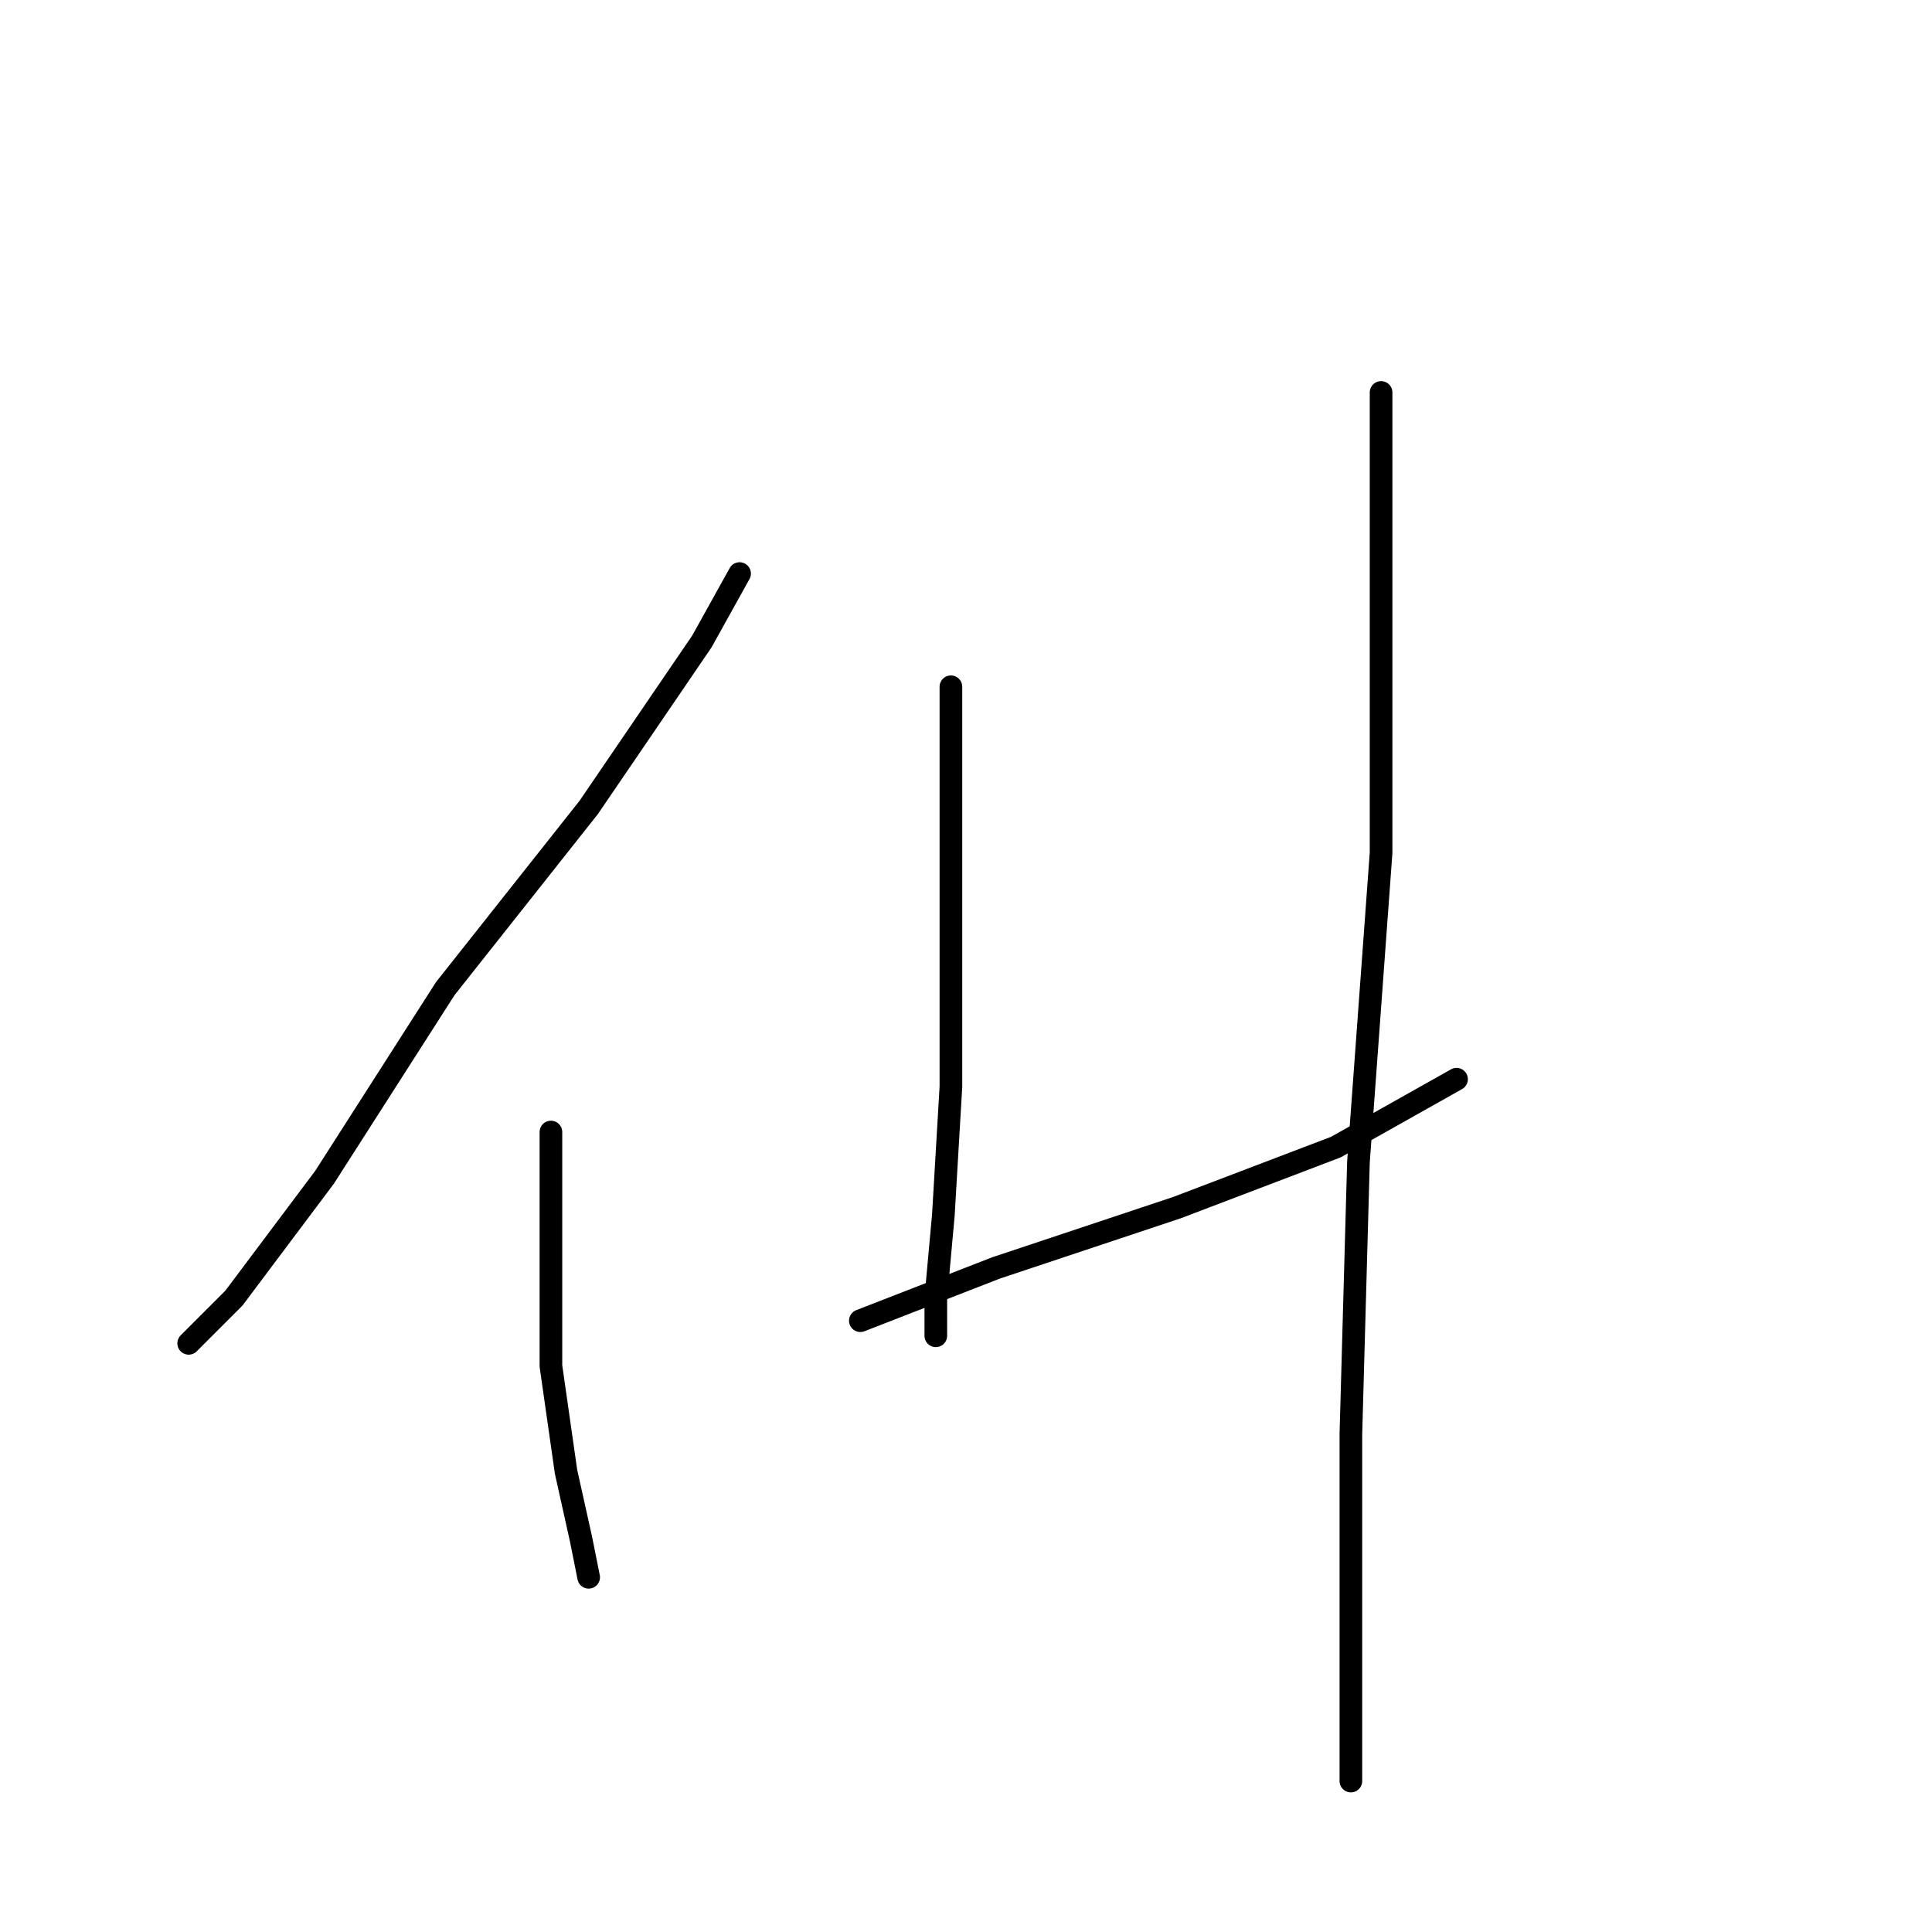 <?xml version="1.0" standalone="no"?>
    <svg width="256" height="256" xmlns="http://www.w3.org/2000/svg" version="1.1">
    <polyline stroke="black" stroke-width="3" stroke-linecap="round" fill="transparent" stroke-linejoin="round" points="98 76 93 85 78 107 59 131 43 156 31 172 25 178 25 178 " />
        <polyline stroke="black" stroke-width="3" stroke-linecap="round" fill="transparent" stroke-linejoin="round" points="73 150 73 163 73 181 75 195 77 204 78 209 78 209 " />
        <polyline stroke="black" stroke-width="3" stroke-linecap="round" fill="transparent" stroke-linejoin="round" points="126 91 126 104 126 124 126 144 125 161 124 172 124 177 124 177 " />
        <polyline stroke="black" stroke-width="3" stroke-linecap="round" fill="transparent" stroke-linejoin="round" points="114 175 132 168 156 160 177 152 193 143 193 143 " />
        <polyline stroke="black" stroke-width="3" stroke-linecap="round" fill="transparent" stroke-linejoin="round" points="183 52 183 75 183 113 180 154 179 190 179 215 179 232 179 236 179 236 " />
        </svg>
